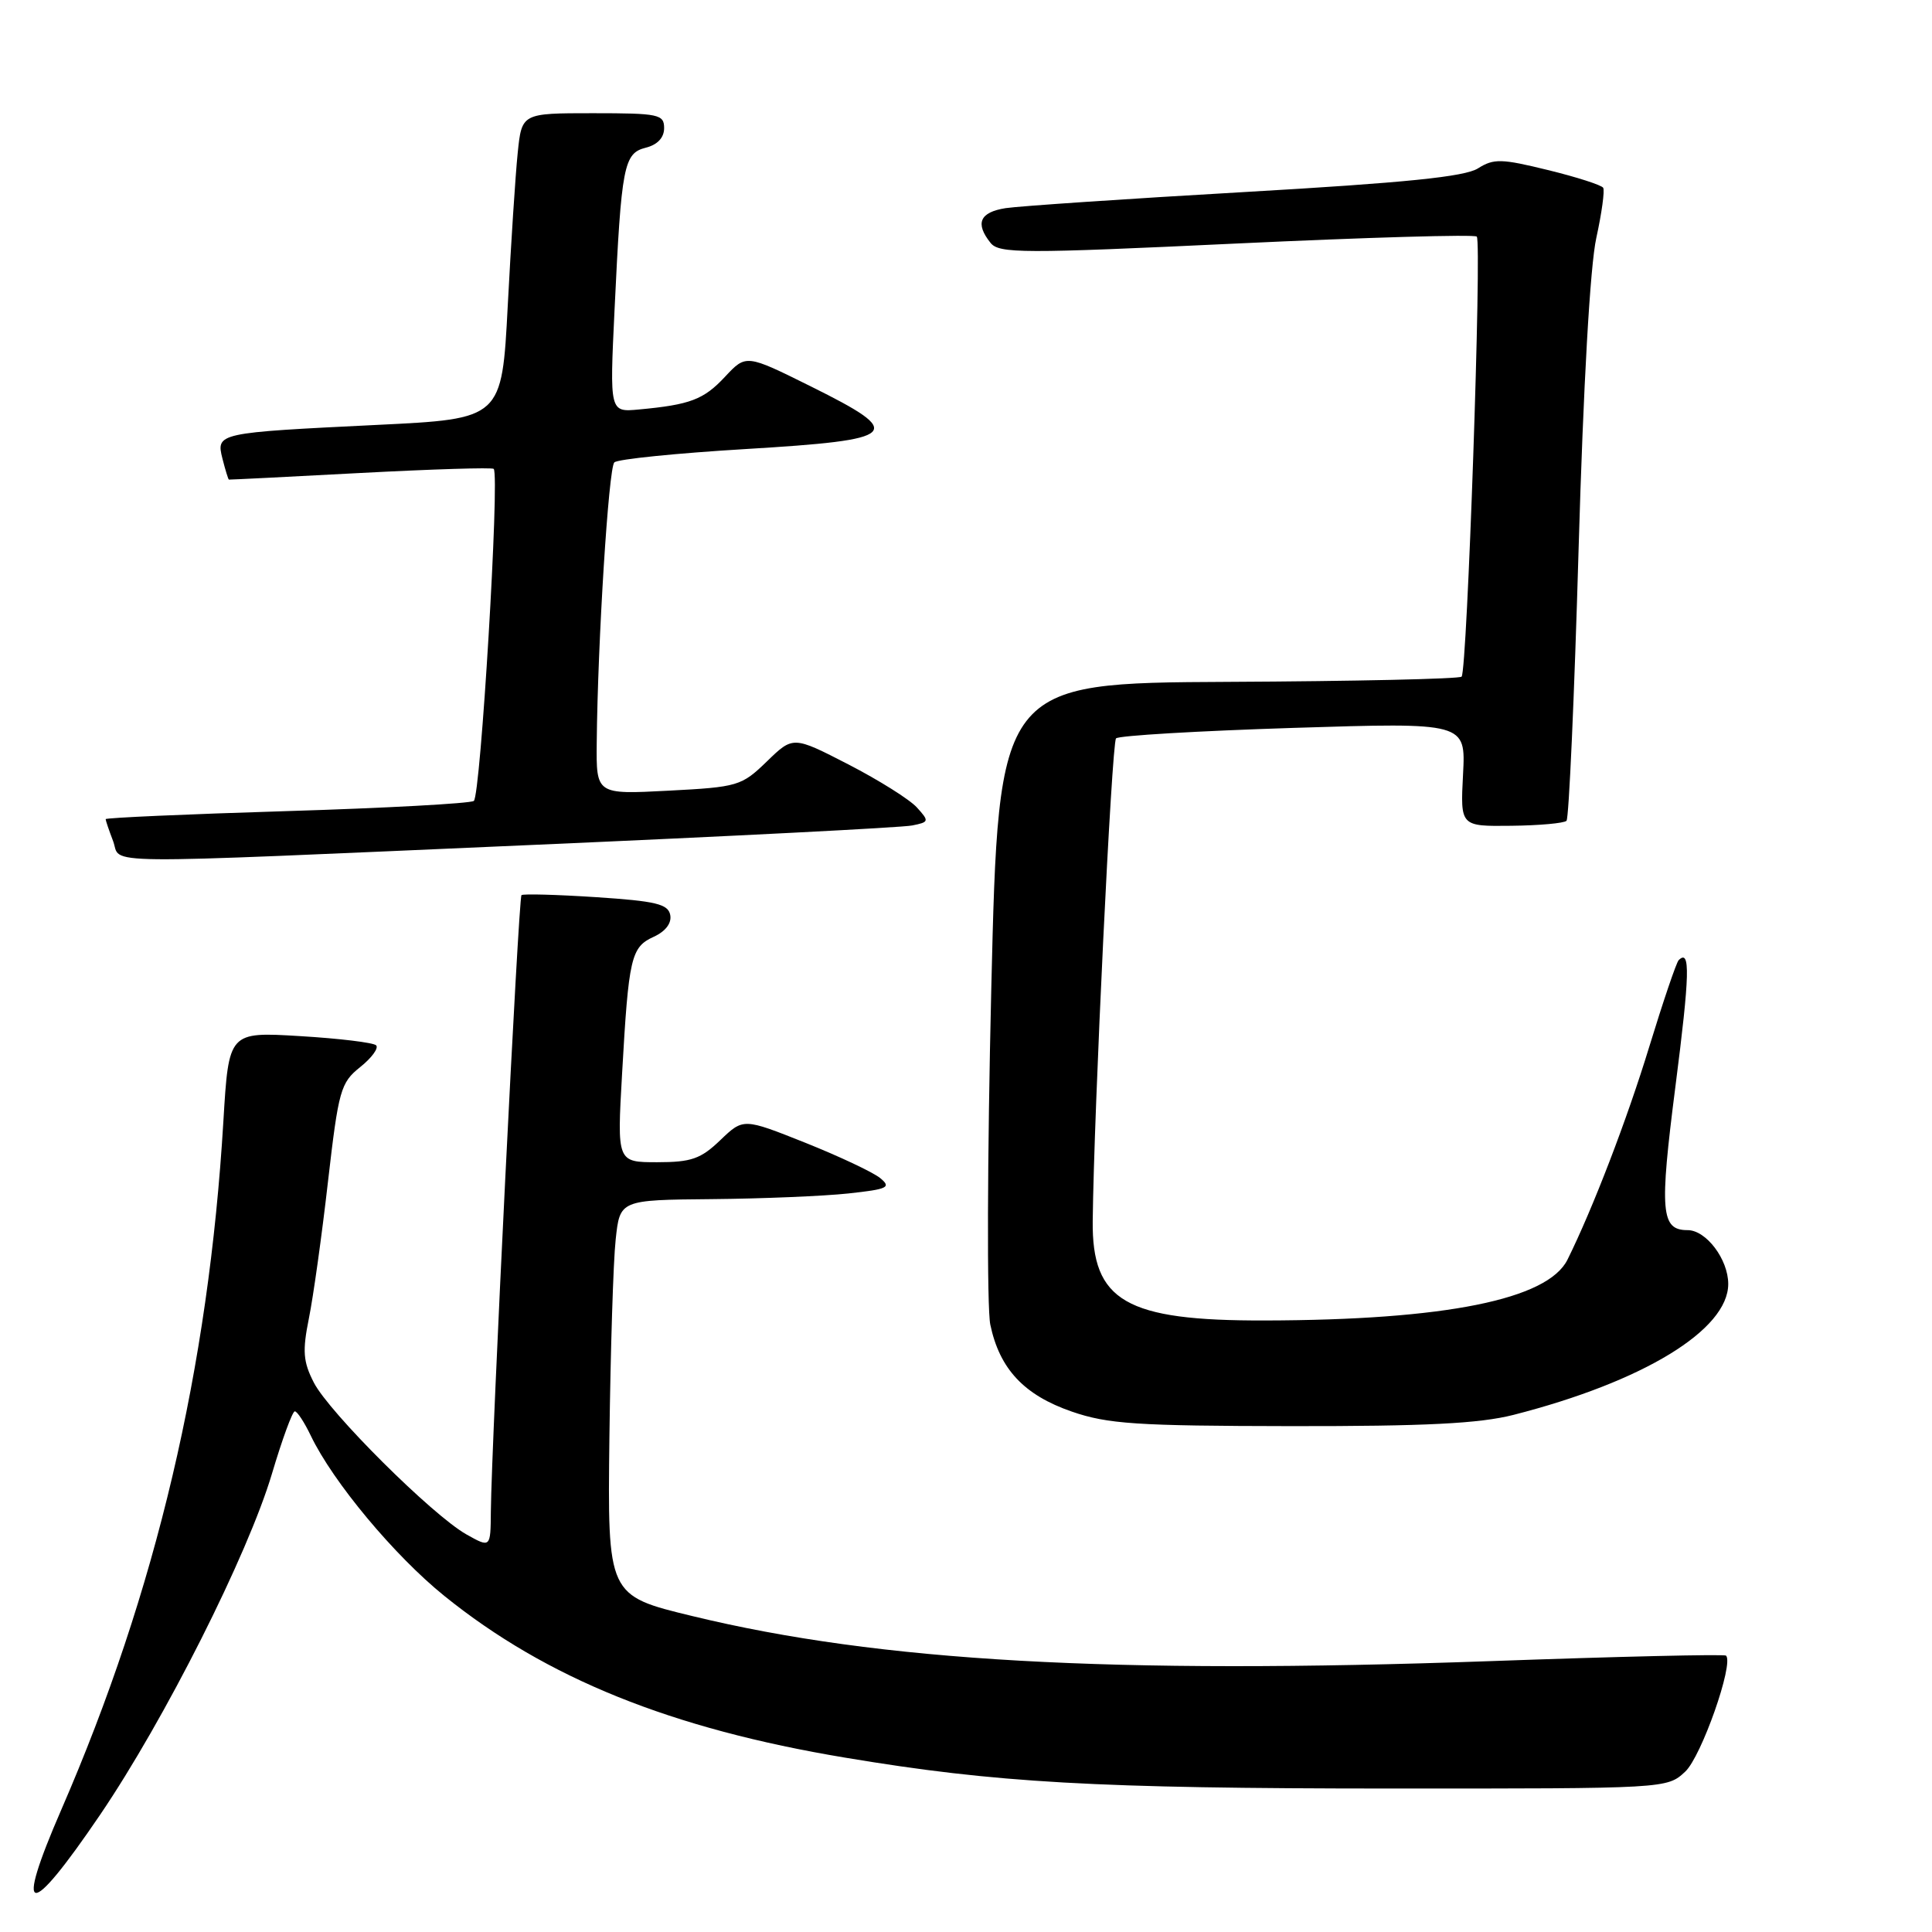<?xml version="1.0" encoding="UTF-8" standalone="no"?>
<!DOCTYPE svg PUBLIC "-//W3C//DTD SVG 1.1//EN" "http://www.w3.org/Graphics/SVG/1.1/DTD/svg11.dtd" >
<svg xmlns="http://www.w3.org/2000/svg" xmlns:xlink="http://www.w3.org/1999/xlink" version="1.1" viewBox="0 0 256 256">
 <g >
 <path fill="currentColor"
d=" M 13.25 240.49 C 21.81 227.89 32.84 206.01 36.04 195.26 C 37.39 190.72 38.75 187.01 39.06 187.01 C 39.38 187.00 40.33 188.46 41.19 190.25 C 44.12 196.36 52.26 206.13 58.88 211.47 C 72.39 222.38 88.93 229.06 112.00 232.90 C 131.99 236.24 145.17 236.98 184.19 236.99 C 220.87 237.00 220.89 237.00 223.30 234.75 C 225.44 232.76 229.77 220.44 228.71 219.38 C 228.50 219.17 214.42 219.50 197.42 220.11 C 147.34 221.89 116.56 220.16 91.75 214.14 C 80.50 211.42 80.50 211.42 80.75 190.46 C 80.90 178.93 81.26 167.14 81.58 164.25 C 82.14 159.00 82.14 159.00 94.32 158.89 C 101.02 158.83 109.16 158.49 112.41 158.14 C 117.65 157.57 118.13 157.34 116.64 156.11 C 115.71 155.34 111.25 153.24 106.73 151.43 C 98.50 148.15 98.50 148.15 95.45 151.07 C 92.86 153.56 91.61 154.00 87.08 154.00 C 81.76 154.00 81.76 154.00 82.43 142.25 C 83.30 126.84 83.61 125.50 86.62 124.13 C 88.19 123.41 89.02 122.32 88.81 121.24 C 88.53 119.79 86.91 119.40 78.99 118.88 C 73.77 118.54 69.32 118.42 69.10 118.61 C 68.70 118.96 65.13 190.98 65.04 200.31 C 65.00 205.11 65.00 205.11 61.79 203.31 C 57.28 200.76 43.61 187.16 41.58 183.19 C 40.16 180.42 40.06 179.02 40.93 174.69 C 41.51 171.83 42.65 163.68 43.46 156.56 C 44.86 144.44 45.13 143.47 47.72 141.40 C 49.25 140.18 50.20 138.88 49.84 138.51 C 49.48 138.15 44.94 137.60 39.75 137.29 C 30.31 136.72 30.31 136.72 29.60 148.56 C 27.64 181.34 20.70 210.84 8.12 239.80 C 1.84 254.25 3.73 254.50 13.25 240.49 Z  M 200.54 187.48 C 217.73 183.09 229.00 176.22 229.00 170.13 C 229.00 166.88 226.08 163.00 223.62 163.00 C 220.08 163.00 219.87 160.60 222.00 143.98 C 223.91 129.10 224.00 125.67 222.43 127.23 C 222.12 127.55 220.38 132.68 218.55 138.65 C 215.59 148.35 211.05 160.16 207.70 166.91 C 205.08 172.19 191.49 174.92 167.62 174.97 C 149.16 175.02 144.67 172.42 144.79 161.78 C 144.95 147.24 147.31 98.45 147.88 97.84 C 148.22 97.47 158.79 96.85 171.36 96.45 C 194.22 95.73 194.22 95.73 193.86 102.61 C 193.50 109.50 193.50 109.50 200.25 109.42 C 203.96 109.38 207.25 109.08 207.57 108.76 C 207.89 108.44 208.61 92.27 209.17 72.84 C 209.80 51.03 210.70 35.21 211.52 31.52 C 212.24 28.24 212.65 25.25 212.43 24.88 C 212.20 24.52 208.91 23.46 205.10 22.53 C 198.95 21.02 197.93 20.99 195.84 22.31 C 194.10 23.42 186.20 24.22 165.00 25.44 C 149.32 26.34 135.04 27.31 133.25 27.58 C 129.82 28.12 129.18 29.59 131.25 32.18 C 132.38 33.60 135.45 33.61 163.81 32.27 C 181.04 31.46 195.38 31.04 195.68 31.35 C 196.37 32.04 194.41 88.92 193.67 89.66 C 193.37 89.96 179.45 90.27 162.73 90.35 C 132.32 90.50 132.32 90.50 131.35 131.00 C 130.82 153.29 130.76 173.31 131.22 175.52 C 132.45 181.40 135.70 184.86 142.01 187.04 C 146.78 188.69 150.60 188.94 171.04 188.97 C 188.92 188.99 196.01 188.63 200.54 187.48 Z  M 70.50 111.96 C 96.90 110.81 119.56 109.65 120.86 109.38 C 123.12 108.93 123.15 108.82 121.49 106.99 C 120.53 105.93 116.45 103.37 112.42 101.29 C 105.09 97.52 105.09 97.52 101.61 100.90 C 98.25 104.15 97.78 104.29 88.56 104.77 C 79.00 105.27 79.00 105.27 79.07 98.39 C 79.20 84.98 80.64 62.02 81.40 61.27 C 81.82 60.84 89.66 60.05 98.82 59.50 C 119.30 58.27 120.11 57.49 107.46 51.21 C 98.86 46.94 98.86 46.94 96.08 49.91 C 93.25 52.95 91.46 53.63 84.64 54.26 C 80.78 54.62 80.78 54.62 81.43 41.06 C 82.34 21.90 82.65 20.31 85.57 19.57 C 87.12 19.18 88.00 18.24 88.00 16.98 C 88.00 15.15 87.30 15.00 78.57 15.00 C 69.14 15.00 69.14 15.00 68.60 20.25 C 68.30 23.14 67.71 32.25 67.28 40.50 C 66.50 55.50 66.50 55.50 50.00 56.30 C 28.72 57.34 28.62 57.36 29.48 60.79 C 29.86 62.28 30.24 63.52 30.33 63.55 C 30.42 63.57 38.28 63.18 47.79 62.67 C 57.30 62.17 65.24 61.92 65.42 62.13 C 66.23 63.03 63.68 105.56 62.78 106.13 C 62.23 106.47 51.03 107.08 37.89 107.48 C 24.75 107.88 14.00 108.36 14.00 108.54 C 14.00 108.72 14.44 110.02 14.98 111.43 C 16.18 114.59 11.09 114.55 70.50 111.96 Z "/>
</g>
</svg>